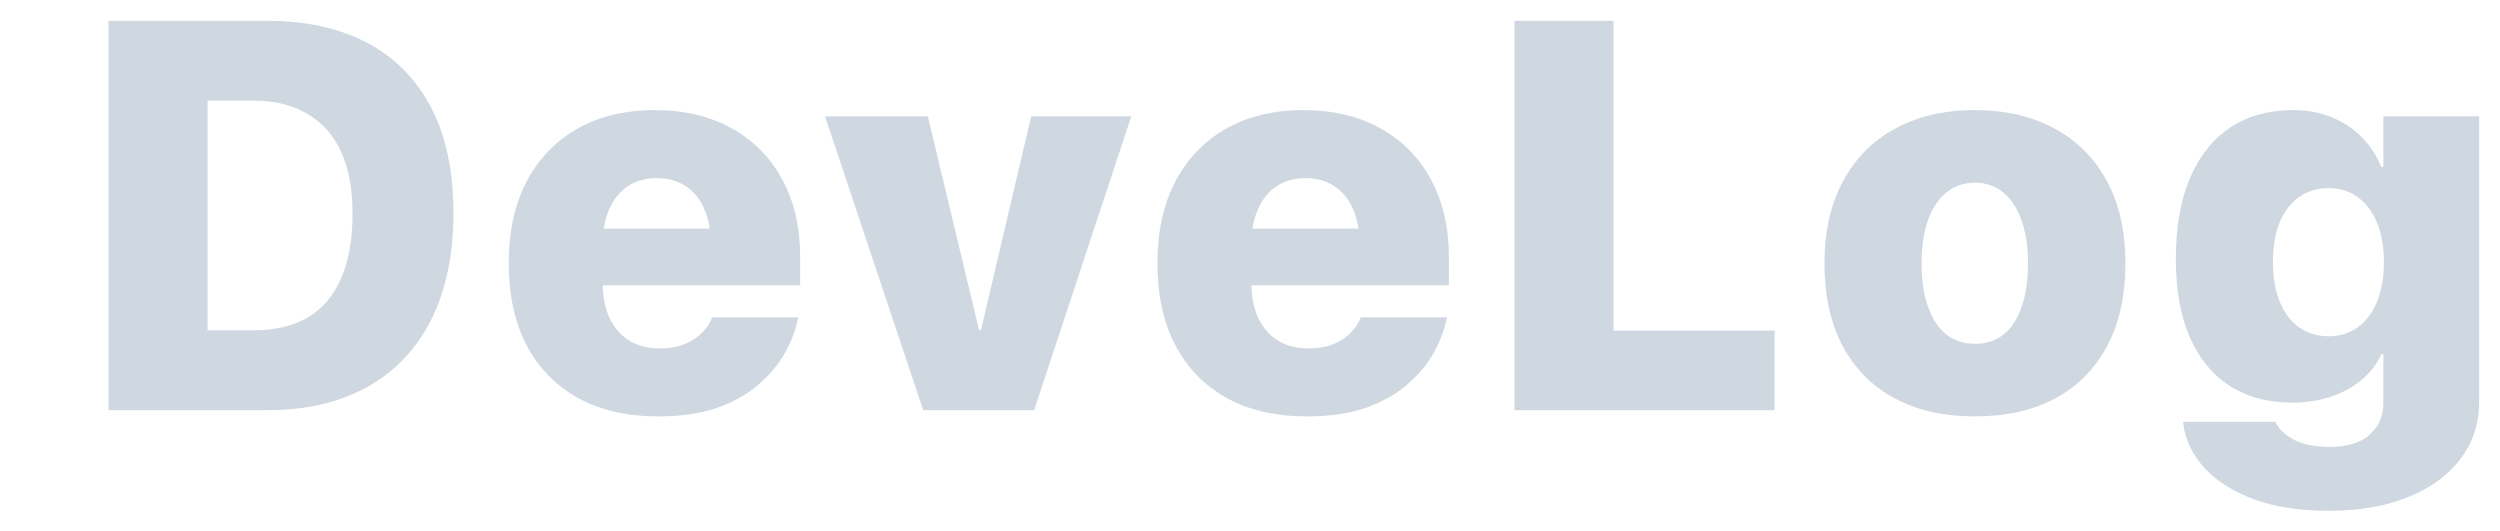 <svg width="579" height="123" viewBox="0 0 579 123" fill="none" xmlns="http://www.w3.org/2000/svg">
<g filter="url(#filter0_d_13_9)">
<path d="M0.14 91V0.812H36.828C45.869 0.812 53.619 2.521 60.078 5.938C66.536 9.354 71.473 14.375 74.89 21C78.307 27.583 80.015 35.667 80.015 45.25V45.375C80.015 54.958 78.307 63.167 74.89 70C71.473 76.792 66.536 82 60.078 85.625C53.661 89.208 45.911 91 36.828 91H0.14ZM23.078 72.5H33.765C38.723 72.5 42.911 71.5 46.328 69.5C49.744 67.458 52.307 64.438 54.015 60.438C55.765 56.438 56.64 51.438 56.64 45.438V45.312C56.64 39.688 55.744 34.938 53.953 31.062C52.161 27.188 49.536 24.271 46.078 22.312C42.661 20.312 38.557 19.312 33.765 19.312H23.078V72.5ZM127.385 92.438C120.218 92.438 114.052 91.021 108.885 88.188C103.718 85.312 99.739 81.229 96.948 75.938C94.198 70.646 92.823 64.333 92.823 57V56.938C92.823 49.646 94.198 43.354 96.948 38.062C99.739 32.771 103.656 28.688 108.698 25.812C113.781 22.938 119.76 21.5 126.635 21.5C133.51 21.5 139.468 22.917 144.51 25.75C149.552 28.542 153.448 32.5 156.198 37.625C158.948 42.708 160.323 48.688 160.323 55.562V62.062H103.698V48.938H149.948L139.635 61.25V52.688C139.635 49.396 139.114 46.604 138.073 44.312C137.031 41.979 135.573 40.229 133.698 39.062C131.823 37.854 129.635 37.25 127.135 37.25C124.635 37.25 122.427 37.854 120.51 39.062C118.635 40.271 117.177 42.042 116.135 44.375C115.093 46.667 114.573 49.438 114.573 52.688V61.312C114.573 64.521 115.093 67.271 116.135 69.562C117.218 71.854 118.739 73.625 120.698 74.875C122.698 76.083 125.073 76.688 127.823 76.688C130.198 76.688 132.218 76.312 133.885 75.562C135.552 74.812 136.864 73.896 137.823 72.812C138.823 71.729 139.489 70.708 139.823 69.75L139.885 69.5H159.885L159.698 70.25C159.198 72.625 158.239 75.104 156.823 77.688C155.406 80.229 153.427 82.625 150.885 84.875C148.385 87.125 145.198 88.958 141.323 90.375C137.489 91.75 132.843 92.438 127.385 92.438ZM188.818 91L166.068 22.938H189.88L201.755 72.438H202.193L213.818 22.938H237.005L214.505 91H188.818ZM277.625 92.438C270.458 92.438 264.292 91.021 259.125 88.188C253.958 85.312 249.979 81.229 247.188 75.938C244.438 70.646 243.063 64.333 243.063 57V56.938C243.063 49.646 244.438 43.354 247.188 38.062C249.979 32.771 253.896 28.688 258.938 25.812C264.021 22.938 270 21.5 276.875 21.5C283.75 21.5 289.708 22.917 294.75 25.75C299.792 28.542 303.688 32.5 306.438 37.625C309.188 42.708 310.563 48.688 310.563 55.562V62.062H253.938V48.938H300.188L289.875 61.25V52.688C289.875 49.396 289.354 46.604 288.313 44.312C287.271 41.979 285.813 40.229 283.938 39.062C282.063 37.854 279.875 37.25 277.375 37.25C274.875 37.25 272.667 37.854 270.75 39.062C268.875 40.271 267.417 42.042 266.375 44.375C265.333 46.667 264.813 49.438 264.813 52.688V61.312C264.813 64.521 265.333 67.271 266.375 69.562C267.458 71.854 268.979 73.625 270.938 74.875C272.938 76.083 275.313 76.688 278.063 76.688C280.438 76.688 282.458 76.312 284.125 75.562C285.792 74.812 287.104 73.896 288.063 72.812C289.063 71.729 289.729 70.708 290.063 69.75L290.125 69.5H310.125L309.938 70.25C309.438 72.625 308.479 75.104 307.063 77.688C305.646 80.229 303.667 82.625 301.125 84.875C298.625 87.125 295.438 88.958 291.563 90.375C287.729 91.75 283.083 92.438 277.625 92.438ZM325.745 91V0.812H348.683V72.562H385.995V91H325.745ZM432.365 92.438C425.198 92.438 419.011 91.042 413.803 88.25C408.594 85.458 404.573 81.417 401.74 76.125C398.948 70.833 397.553 64.458 397.553 57V56.875C397.553 49.542 398.99 43.229 401.865 37.938C404.74 32.604 408.782 28.542 413.99 25.75C419.198 22.917 425.323 21.5 432.365 21.5C439.448 21.5 445.594 22.917 450.803 25.75C456.011 28.542 460.053 32.583 462.928 37.875C465.803 43.125 467.24 49.458 467.24 56.875V57C467.24 64.5 465.823 70.896 462.99 76.188C460.157 81.479 456.136 85.521 450.928 88.312C445.761 91.062 439.573 92.438 432.365 92.438ZM432.428 75.625C434.969 75.625 437.157 74.917 438.99 73.5C440.823 72.042 442.219 69.917 443.178 67.125C444.178 64.333 444.678 60.958 444.678 57V56.875C444.678 52.958 444.157 49.625 443.115 46.875C442.115 44.083 440.698 41.958 438.865 40.5C437.032 39.042 434.865 38.312 432.365 38.312C429.907 38.312 427.74 39.042 425.865 40.5C424.032 41.958 422.594 44.083 421.553 46.875C420.553 49.625 420.053 52.958 420.053 56.875V57C420.053 60.958 420.553 64.333 421.553 67.125C422.553 69.917 423.969 72.042 425.803 73.5C427.678 74.917 429.886 75.625 432.428 75.625ZM514.298 114.312C507.756 114.312 502.048 113.438 497.173 111.688C492.339 109.938 488.506 107.542 485.673 104.5C482.839 101.458 481.173 98.042 480.673 94.25L480.61 93.688H502.048L502.173 94.062C502.756 95.354 504.068 96.583 506.11 97.75C508.152 98.917 510.923 99.5 514.423 99.5C518.589 99.5 521.714 98.562 523.798 96.688C525.923 94.812 526.985 92.354 526.985 89.312V78H526.548C525.464 80.333 523.923 82.333 521.923 84C519.923 85.667 517.568 86.958 514.86 87.875C512.152 88.792 509.152 89.25 505.86 89.25C500.193 89.25 495.339 87.938 491.298 85.312C487.298 82.688 484.235 78.917 482.11 74C479.985 69.042 478.923 63.062 478.923 56.062V56C478.923 48.625 480.006 42.396 482.173 37.312C484.339 32.188 487.443 28.271 491.485 25.562C495.527 22.854 500.423 21.5 506.173 21.5C509.381 21.5 512.298 22.042 514.923 23.125C517.589 24.167 519.902 25.667 521.86 27.625C523.818 29.583 525.36 31.917 526.485 34.625H526.985V22.938H549.173V89.062C549.173 94.021 547.756 98.396 544.923 102.188C542.089 105.979 538.068 108.938 532.86 111.062C527.652 113.229 521.464 114.312 514.298 114.312ZM514.298 73.875C516.881 73.875 519.131 73.188 521.048 71.812C522.964 70.438 524.443 68.479 525.485 65.938C526.568 63.354 527.11 60.292 527.11 56.75V56.688C527.11 53.104 526.568 50.042 525.485 47.5C524.402 44.917 522.902 42.958 520.985 41.625C519.11 40.25 516.881 39.562 514.298 39.562C511.714 39.562 509.443 40.25 507.485 41.625C505.568 42.958 504.068 44.896 502.985 47.438C501.943 49.979 501.423 53.042 501.423 56.625V56.688C501.423 60.229 501.943 63.292 502.985 65.875C504.027 68.458 505.527 70.438 507.485 71.812C509.443 73.188 511.714 73.875 514.298 73.875Z" fill="#CFD8E0"/>
</g>
<defs>
<filter id="filter0_d_13_9" x="0.14" y="0.812" width="578.032" height="121.5" filterUnits="userSpaceOnUse" color-interpolation-filters="sRGB">
<feFlood flood-opacity="0" result="BackgroundImageFix"/>
<feColorMatrix in="SourceAlpha" type="matrix" values="0 0 0 0 0 0 0 0 0 0 0 0 0 0 0 0 0 0 127 0" result="hardAlpha"/>
<feOffset dx="25" dy="4"/>
<feGaussianBlur stdDeviation="2"/>
<feComposite in2="hardAlpha" operator="out"/>
<feColorMatrix type="matrix" values="0 0 0 0 0.325 0 0 0 0 0.608 0 0 0 0 0.961 0 0 0 0.25 0"/>
<feBlend mode="normal" in2="BackgroundImageFix" result="effect1_dropShadow_13_9"/>
<feBlend mode="normal" in="SourceGraphic" in2="effect1_dropShadow_13_9" result="shape"/>
</filter>
</defs>
</svg>
